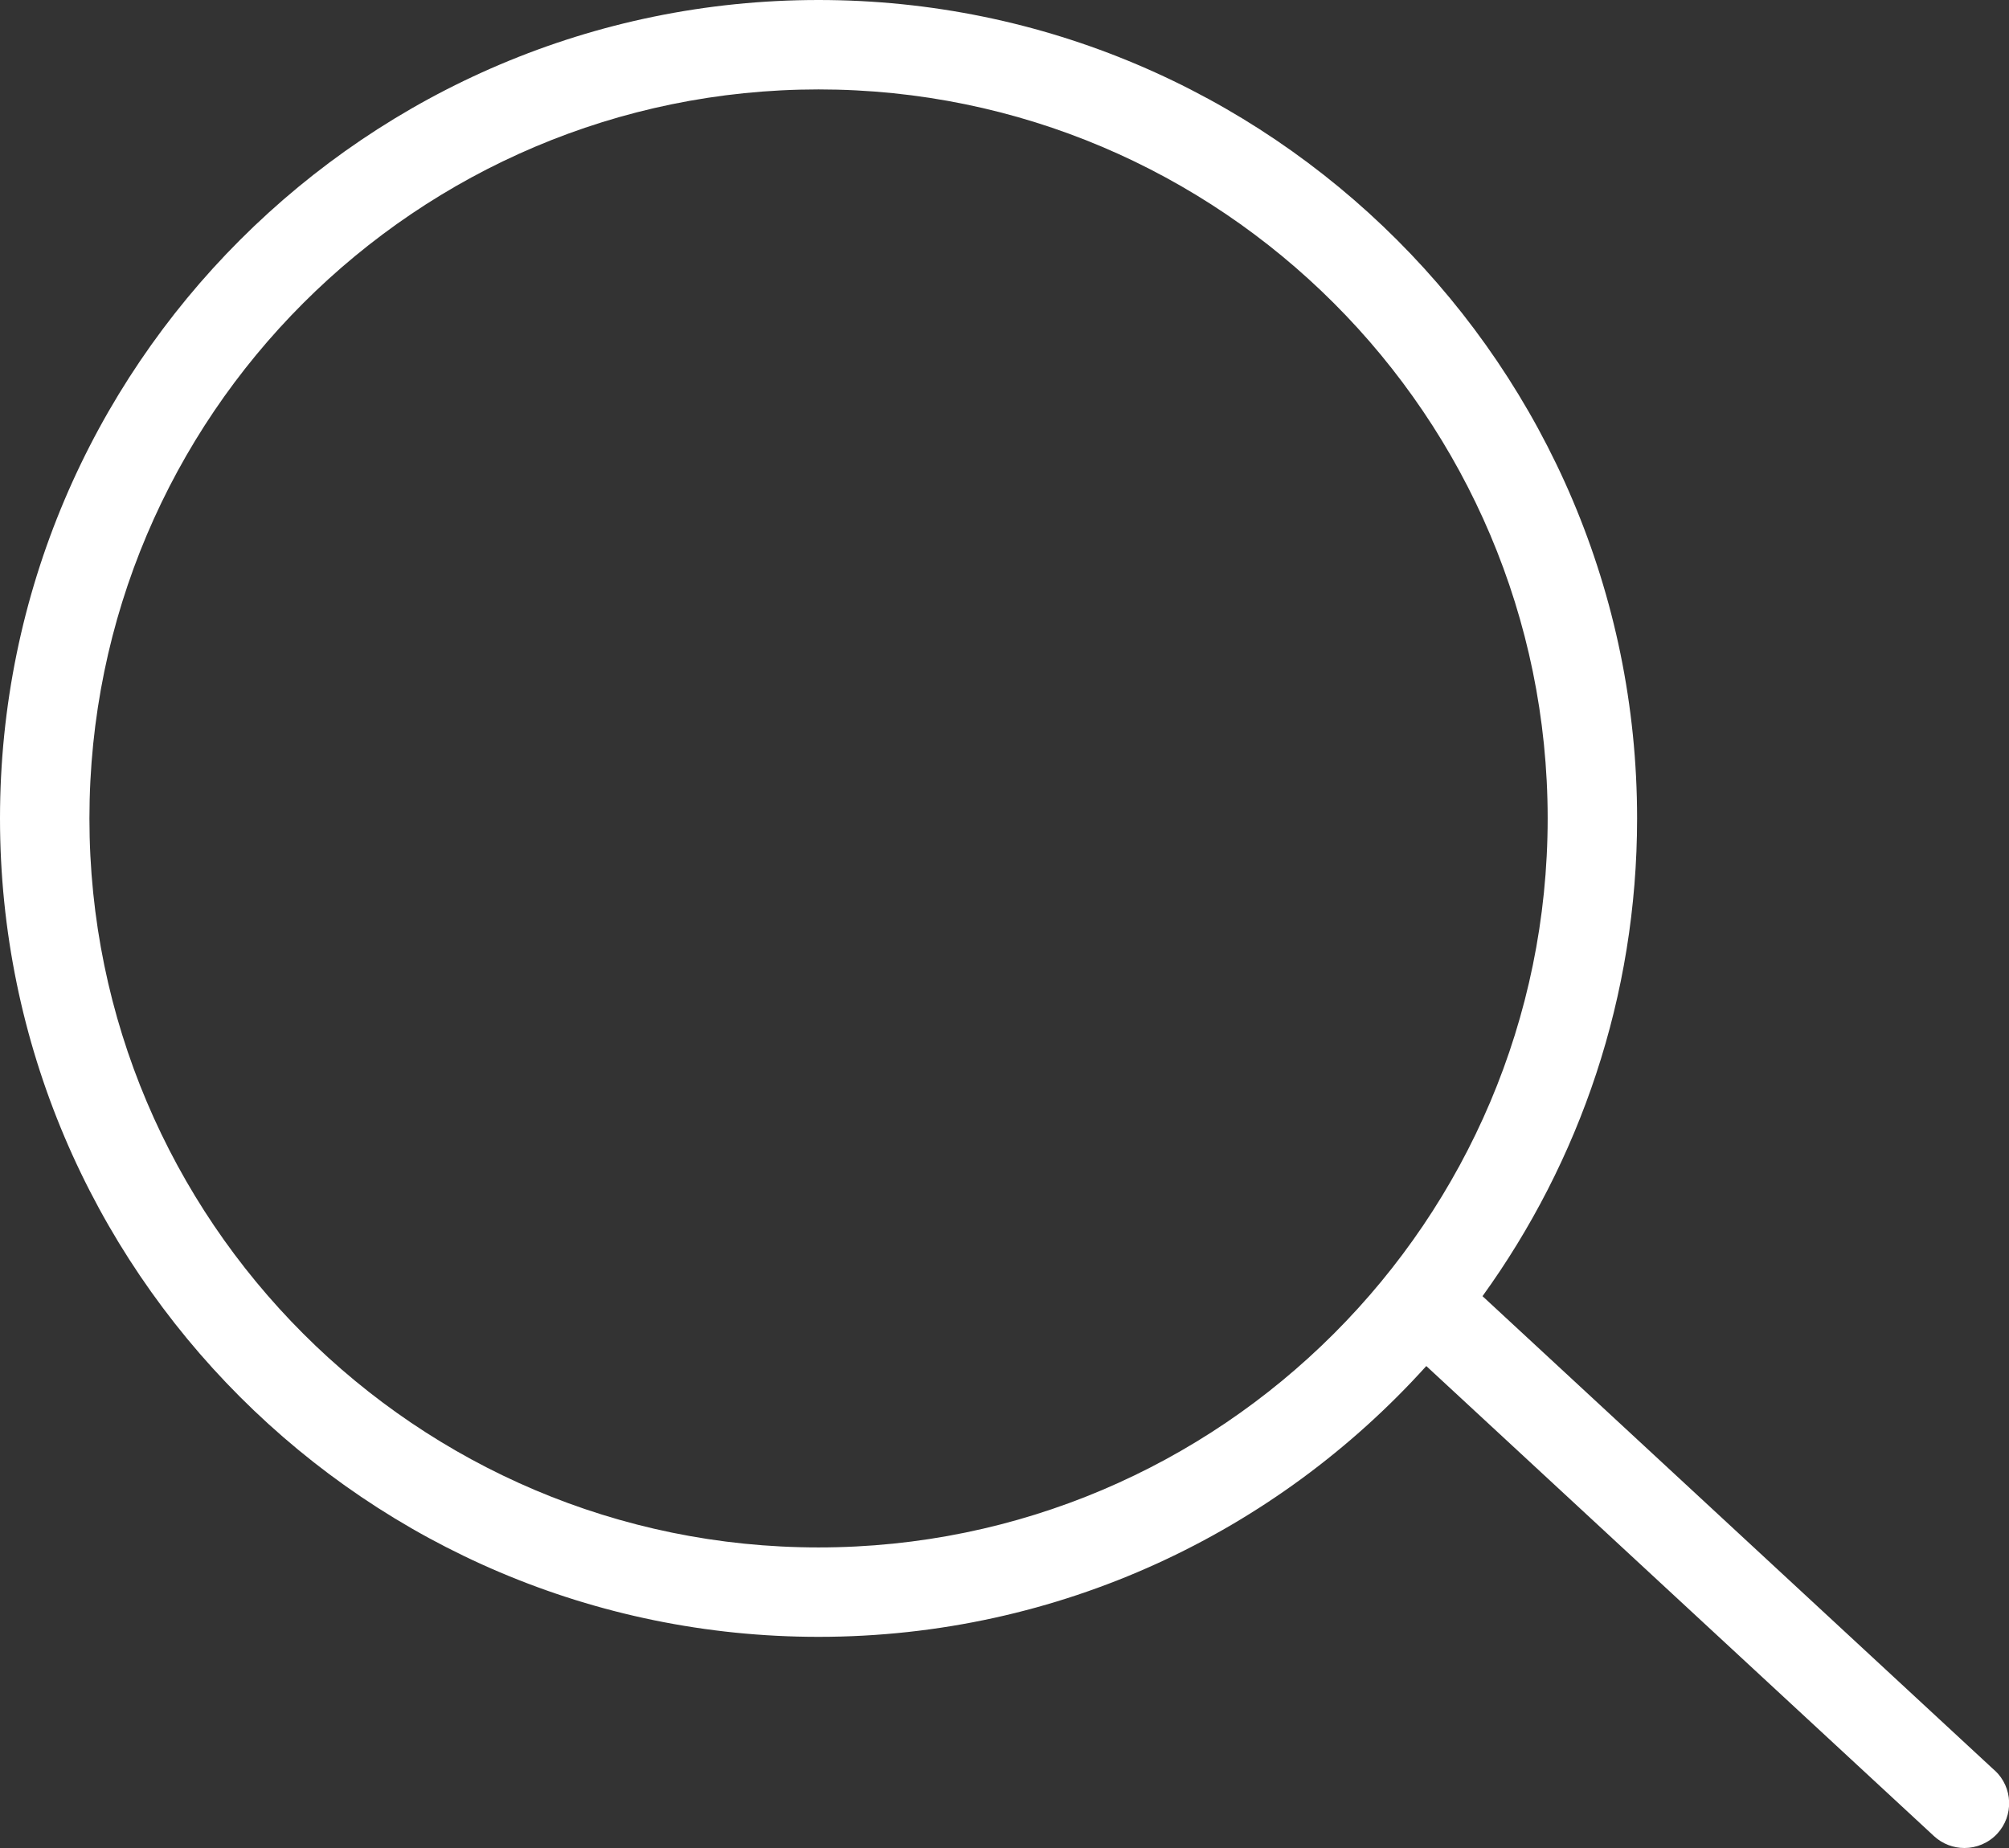 <?xml version="1.0" encoding="UTF-8"?>
<svg id="_레이어_2" data-name="레이어 2" xmlns="http://www.w3.org/2000/svg" viewBox="0 0 157.25 144.67">
  <rect x="0" y="0" width="157.25" height="144.67" fill="#333333" stroke="none"/>
  <defs>
    <style>
      .cls-1 {
        fill: #fff;
        stroke-width: 0px;
      }
    </style>
  </defs>
  <g id="_레이어_1-2" data-name="레이어 1">
    <path class="cls-1" d="m156.13,138.6l-40.09-37.13c7.6-10.53,12.1-23.45,12.1-37.4C128.14,28.74,99.4,0,64.07,0S0,28.74,0,64.07s28.74,64.07,64.07,64.07c18.86,0,35.83-8.19,47.57-21.2l39.74,36.8c.67.62,1.53.93,2.38.93.94,0,1.88-.38,2.57-1.12,1.31-1.42,1.23-3.63-.19-4.95Zm-92.06-17.46c-31.47,0-57.07-25.6-57.07-57.07S32.6,7,64.07,7s57.07,25.6,57.07,57.07-25.6,57.07-57.07,57.07Z"/>
  </g>
</svg>
